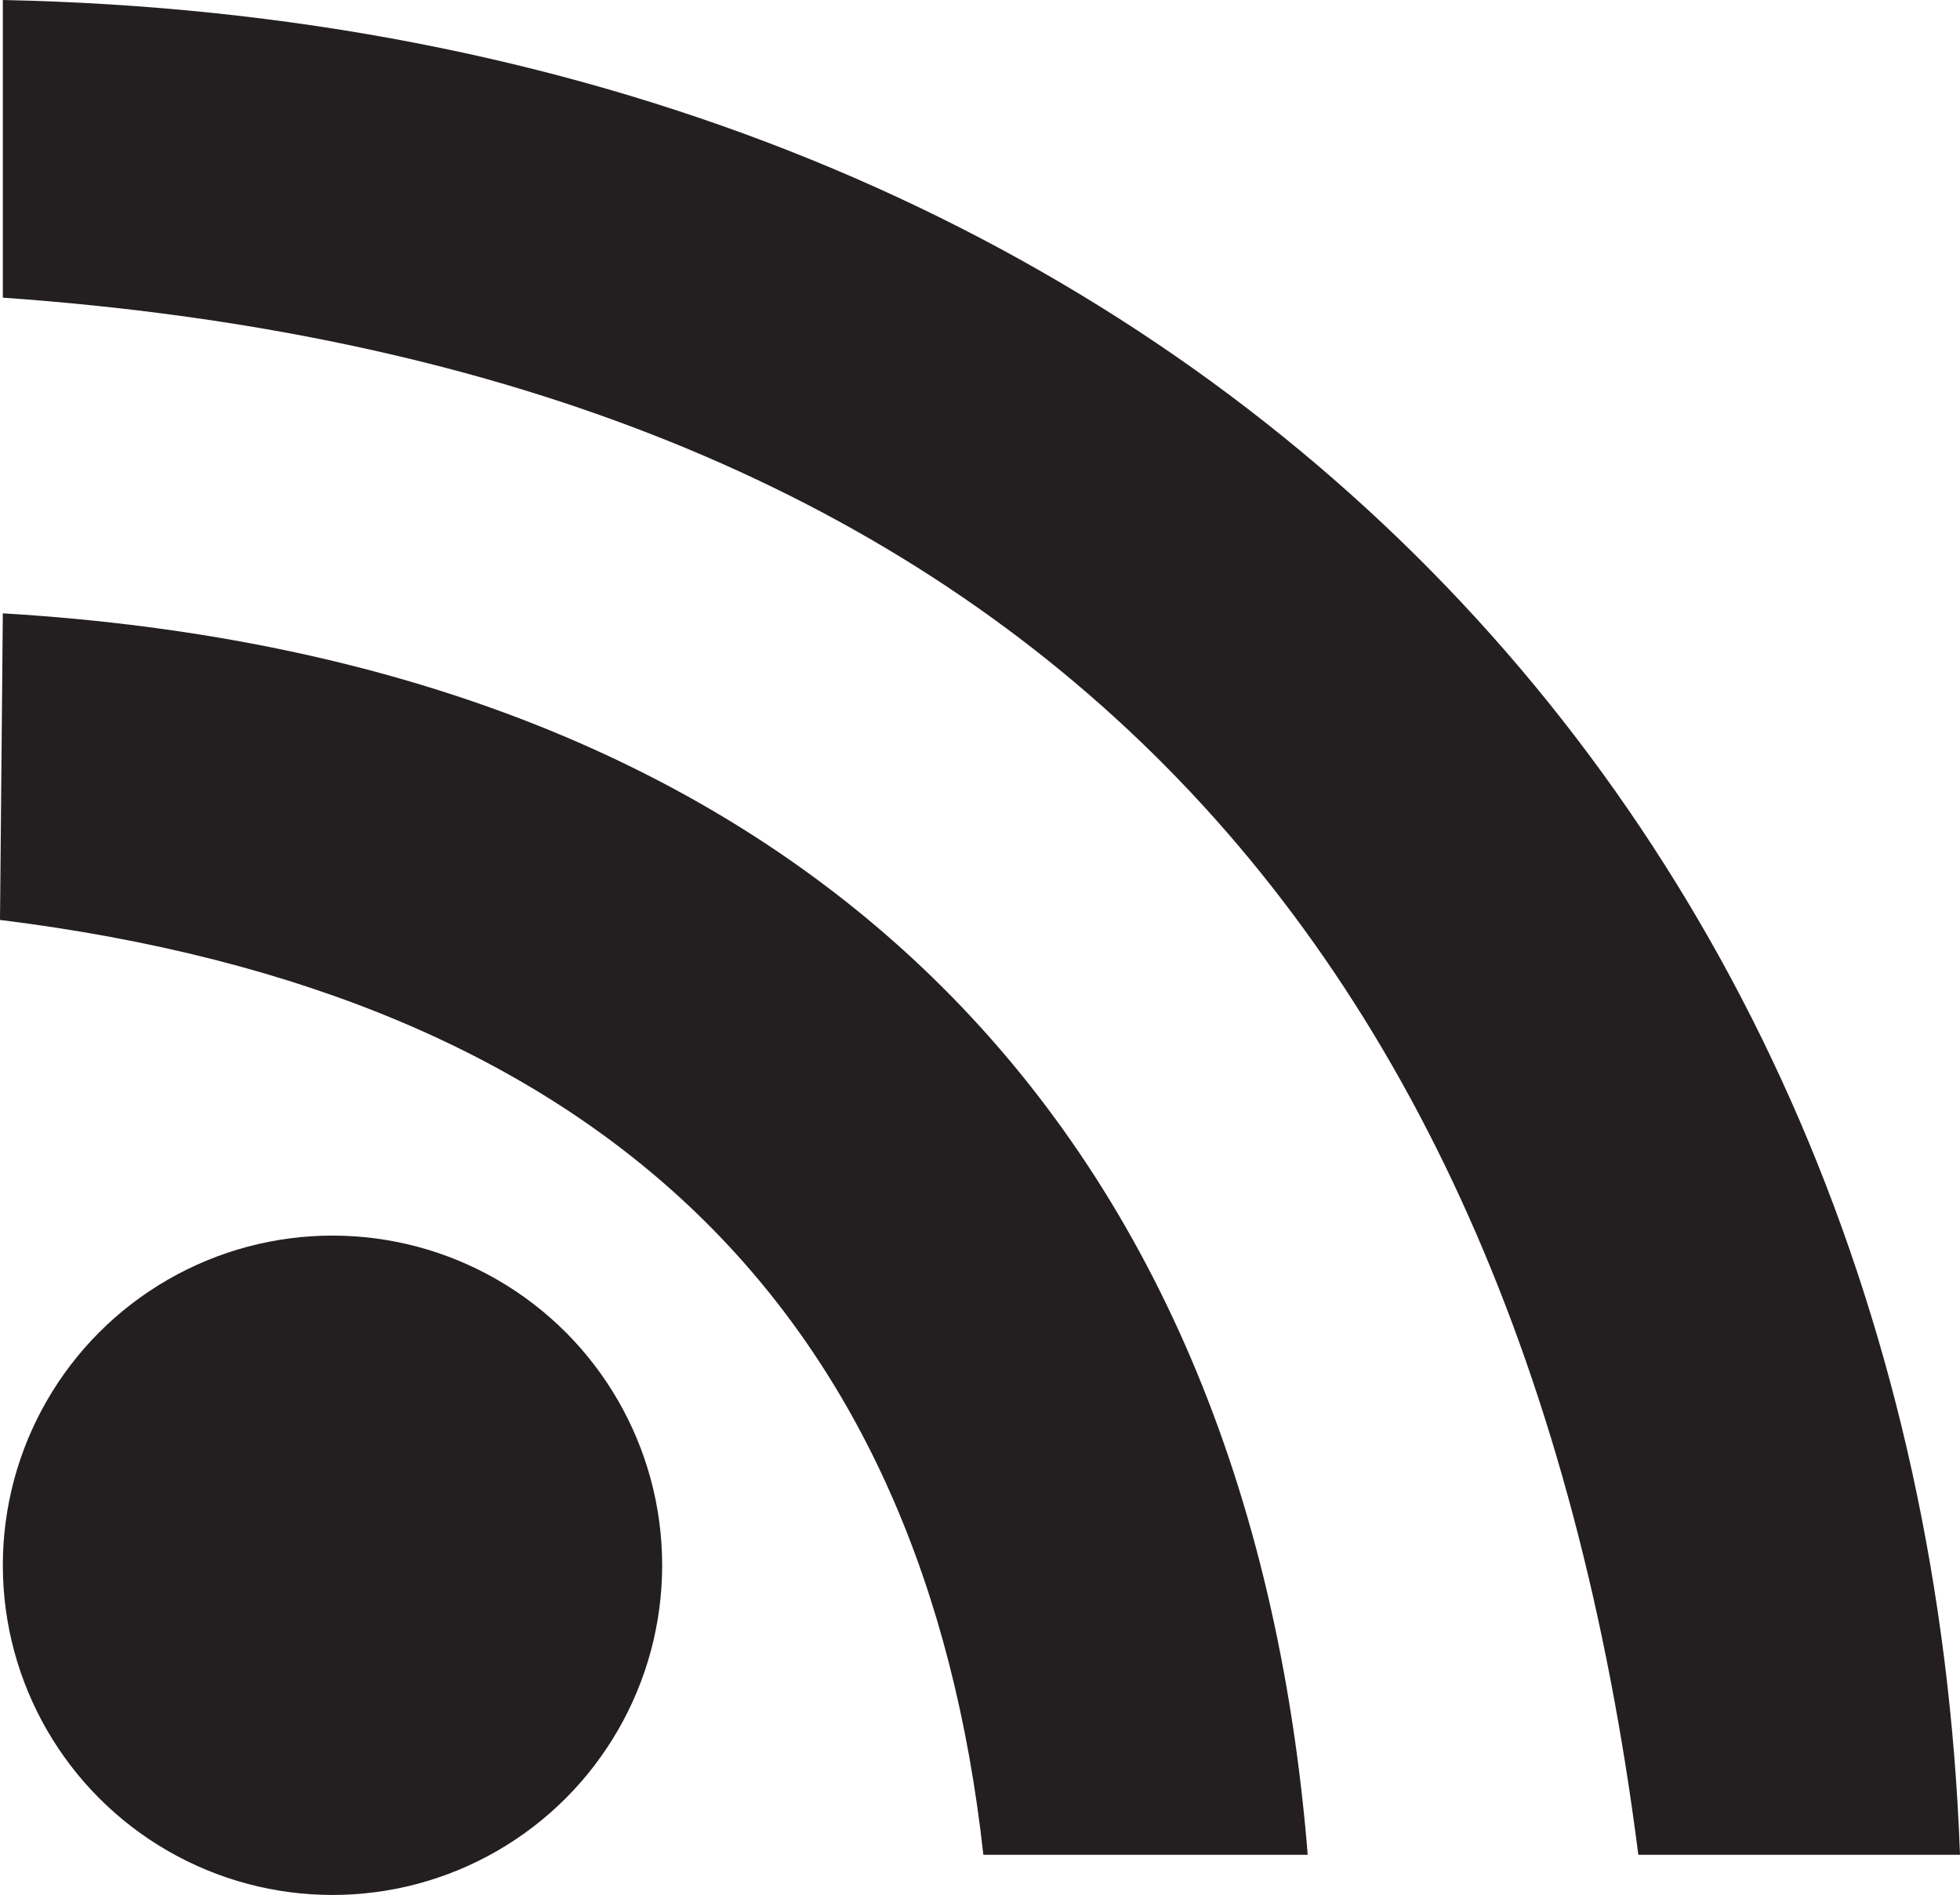 <?xml version="1.0" encoding="UTF-8"?><svg id="Layer_2" xmlns="http://www.w3.org/2000/svg" viewBox="0 0 166.47 160.94"><defs><style>.cls-1{fill:#231f20;}</style></defs><circle class="cls-1" cx="28.24" cy="132.94" r="28"/><path class="cls-1" d="M.24,52.09l-.24,26.04c51.6,6.4,78.47,33.69,83.52,79.4h27.55C106.03,95.33,68.04,56.14,.24,52.09Z"/><path class="cls-1" d="M139.15,157.53h27.32C163.21,67.54,98.05,2.01,.24,0V25.28c82.93,5.84,128.52,50.68,138.91,132.26Z"/></svg>
